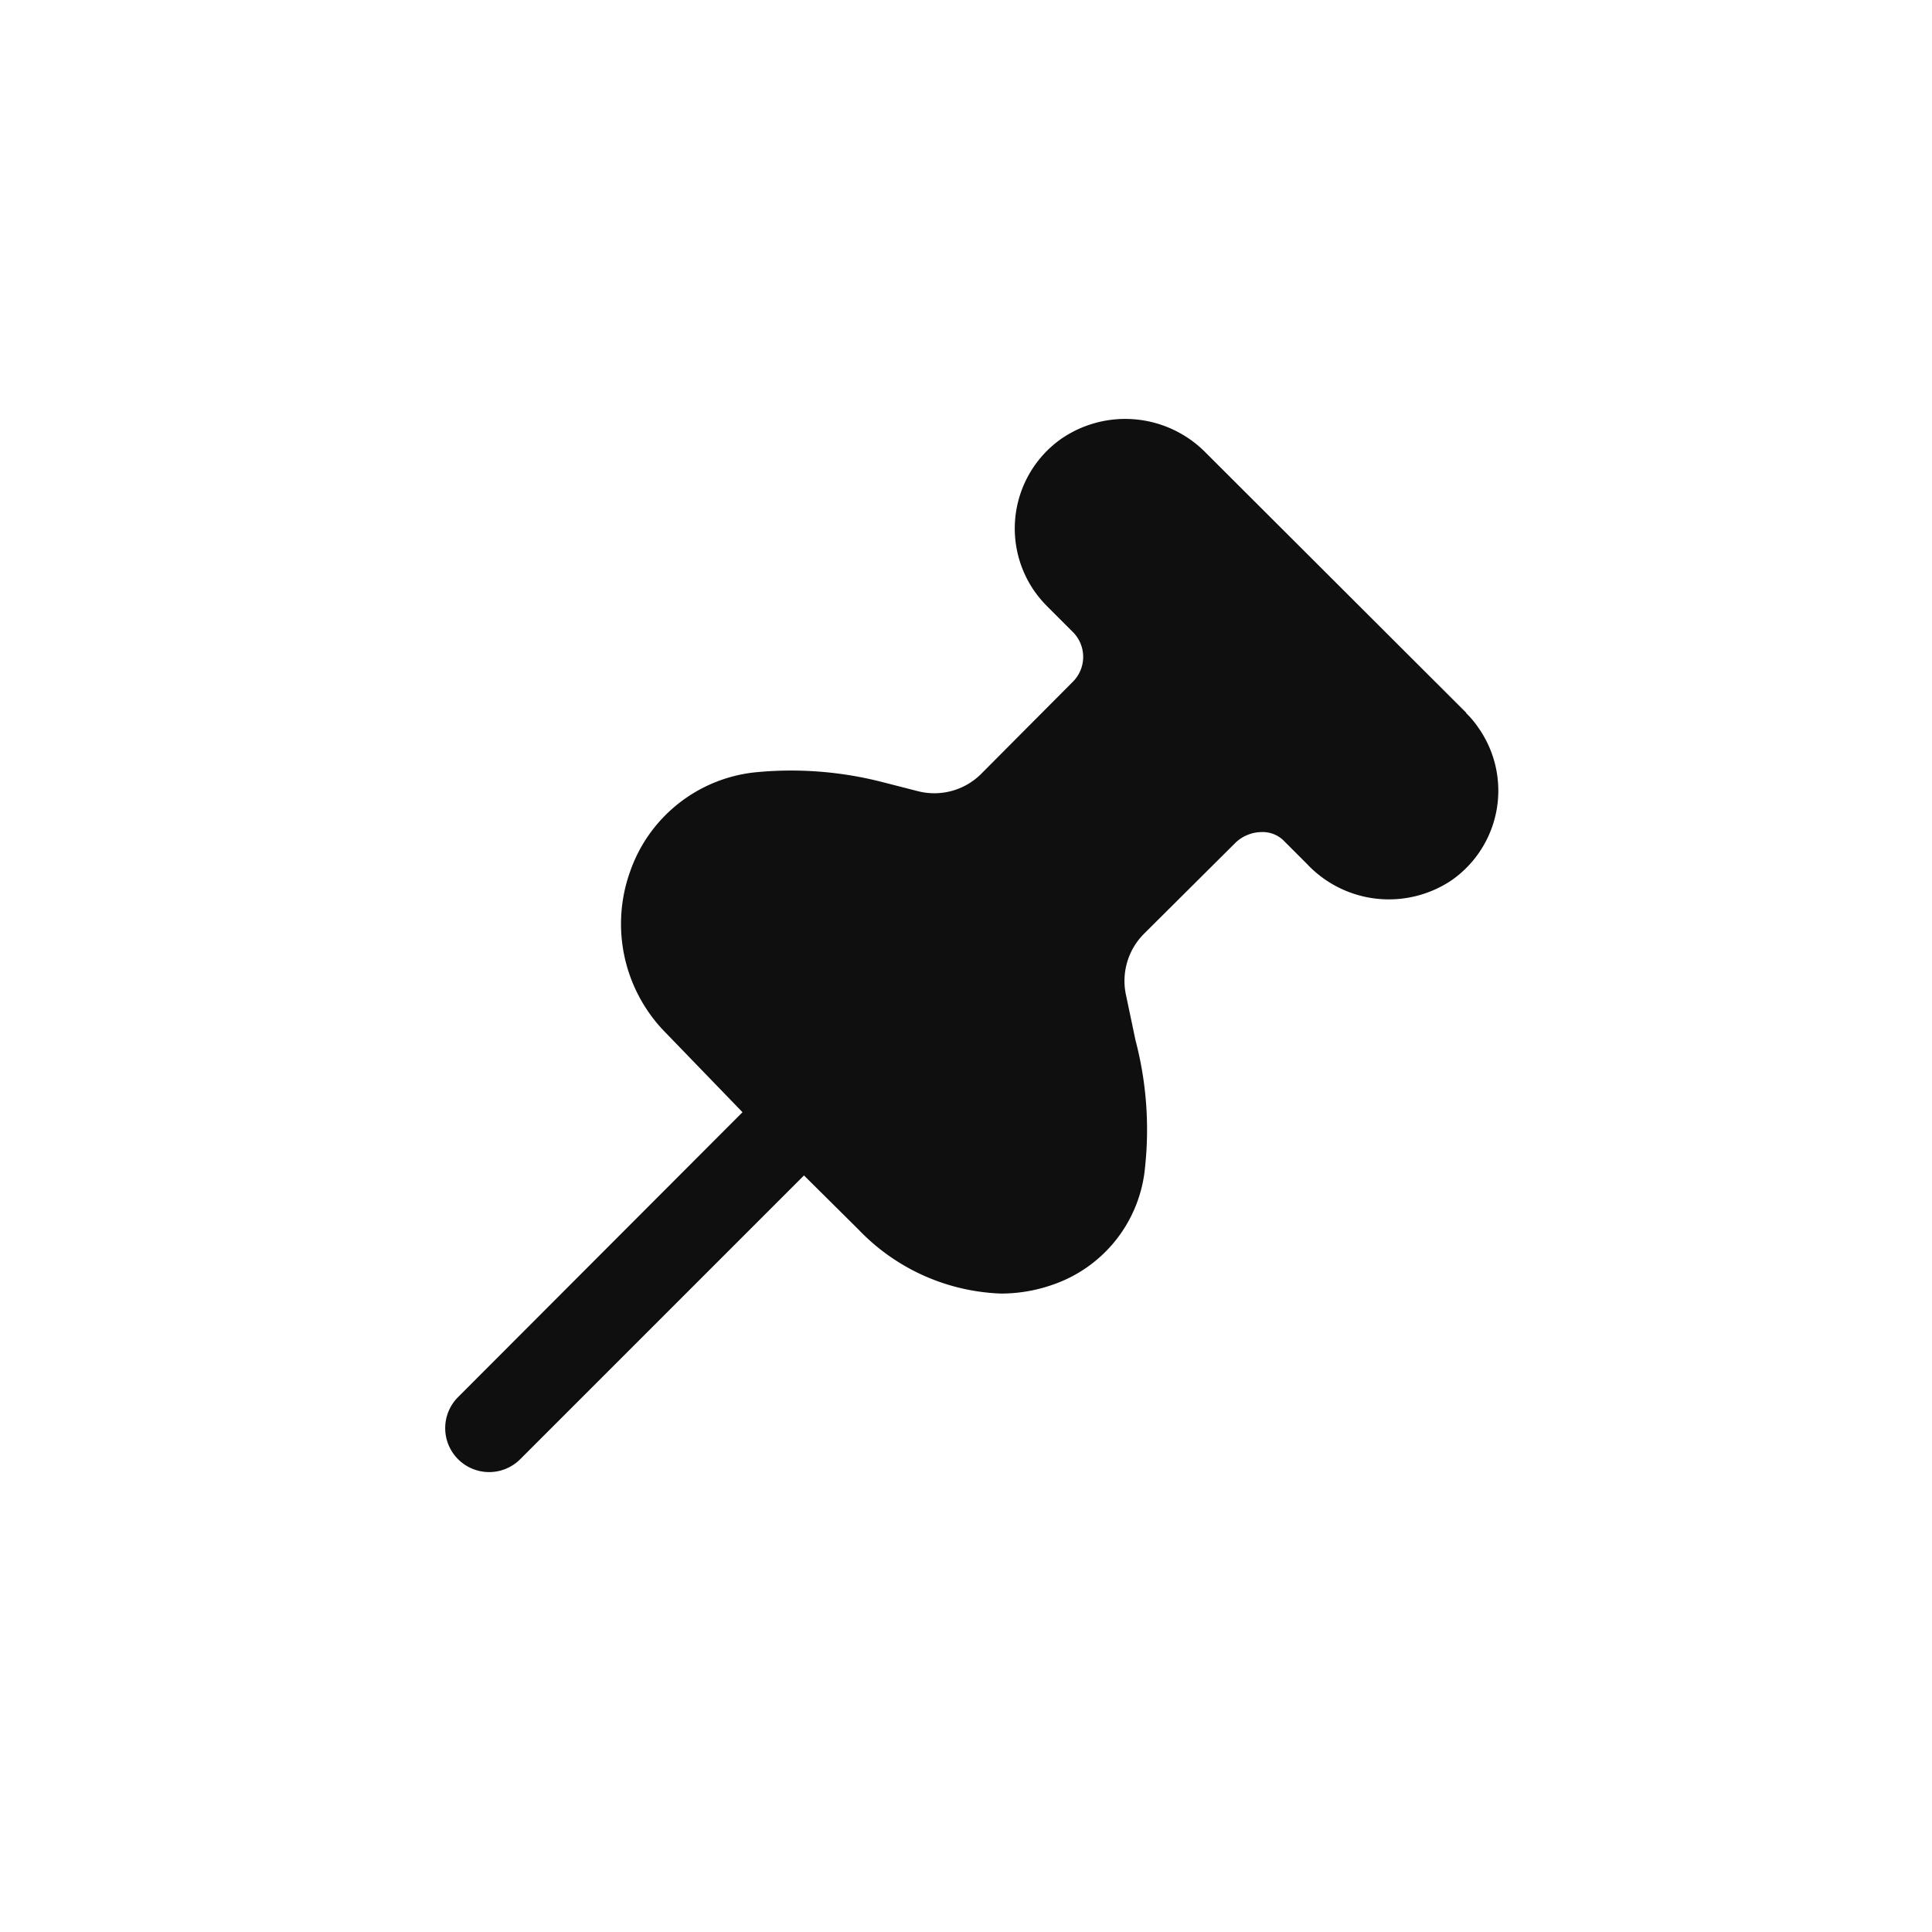 <svg xmlns="http://www.w3.org/2000/svg" viewBox="0 0 44 44"><defs><style>.cls-1{fill:#0f0f0f;}.cls-2{fill:none;}</style></defs><title>pin-filled</title><g id="Слой_2" data-name="Слой 2"><g id="Слой_4" data-name="Слой 4"><g id="pin-filled"><path class="cls-1" d="M33.39,16.23,27.45,10.3A2.57,2.57,0,0,0,24.16,10a2.5,2.5,0,0,0-.59,3.48,2.69,2.69,0,0,0,.27.32l.59.59a.8.8,0,0,1,0,1.14l-2.09,2.1a1.51,1.51,0,0,1-1.43.39l-.82-.21a8.34,8.34,0,0,0-2.9-.22,3.39,3.39,0,0,0-2.84,2.26,3.53,3.53,0,0,0,.82,3.68l1.74,1.8-6.48,6.49a1,1,0,0,0,0,1.41,1,1,0,0,0,1.42,0l0,0,6.46-6.46L19.55,28a4.72,4.72,0,0,0,3.25,1.46,3.55,3.55,0,0,0,1.17-.2,3.13,3.13,0,0,0,2.11-2.7,8,8,0,0,0-.22-2.87l-.21-1a1.52,1.52,0,0,1,.4-1.42l2.09-2.08a.87.87,0,0,1,.59-.24.68.68,0,0,1,.52.21l.51.51a2.56,2.56,0,0,0,3.31.37,2.49,2.49,0,0,0,.59-3.48,2.08,2.08,0,0,0-.27-.32Z"/><circle class="cls-2" cx="22" cy="22" r="22"/><rect class="cls-2" x="10" y="10" width="24" height="24"/></g></g></g></svg>